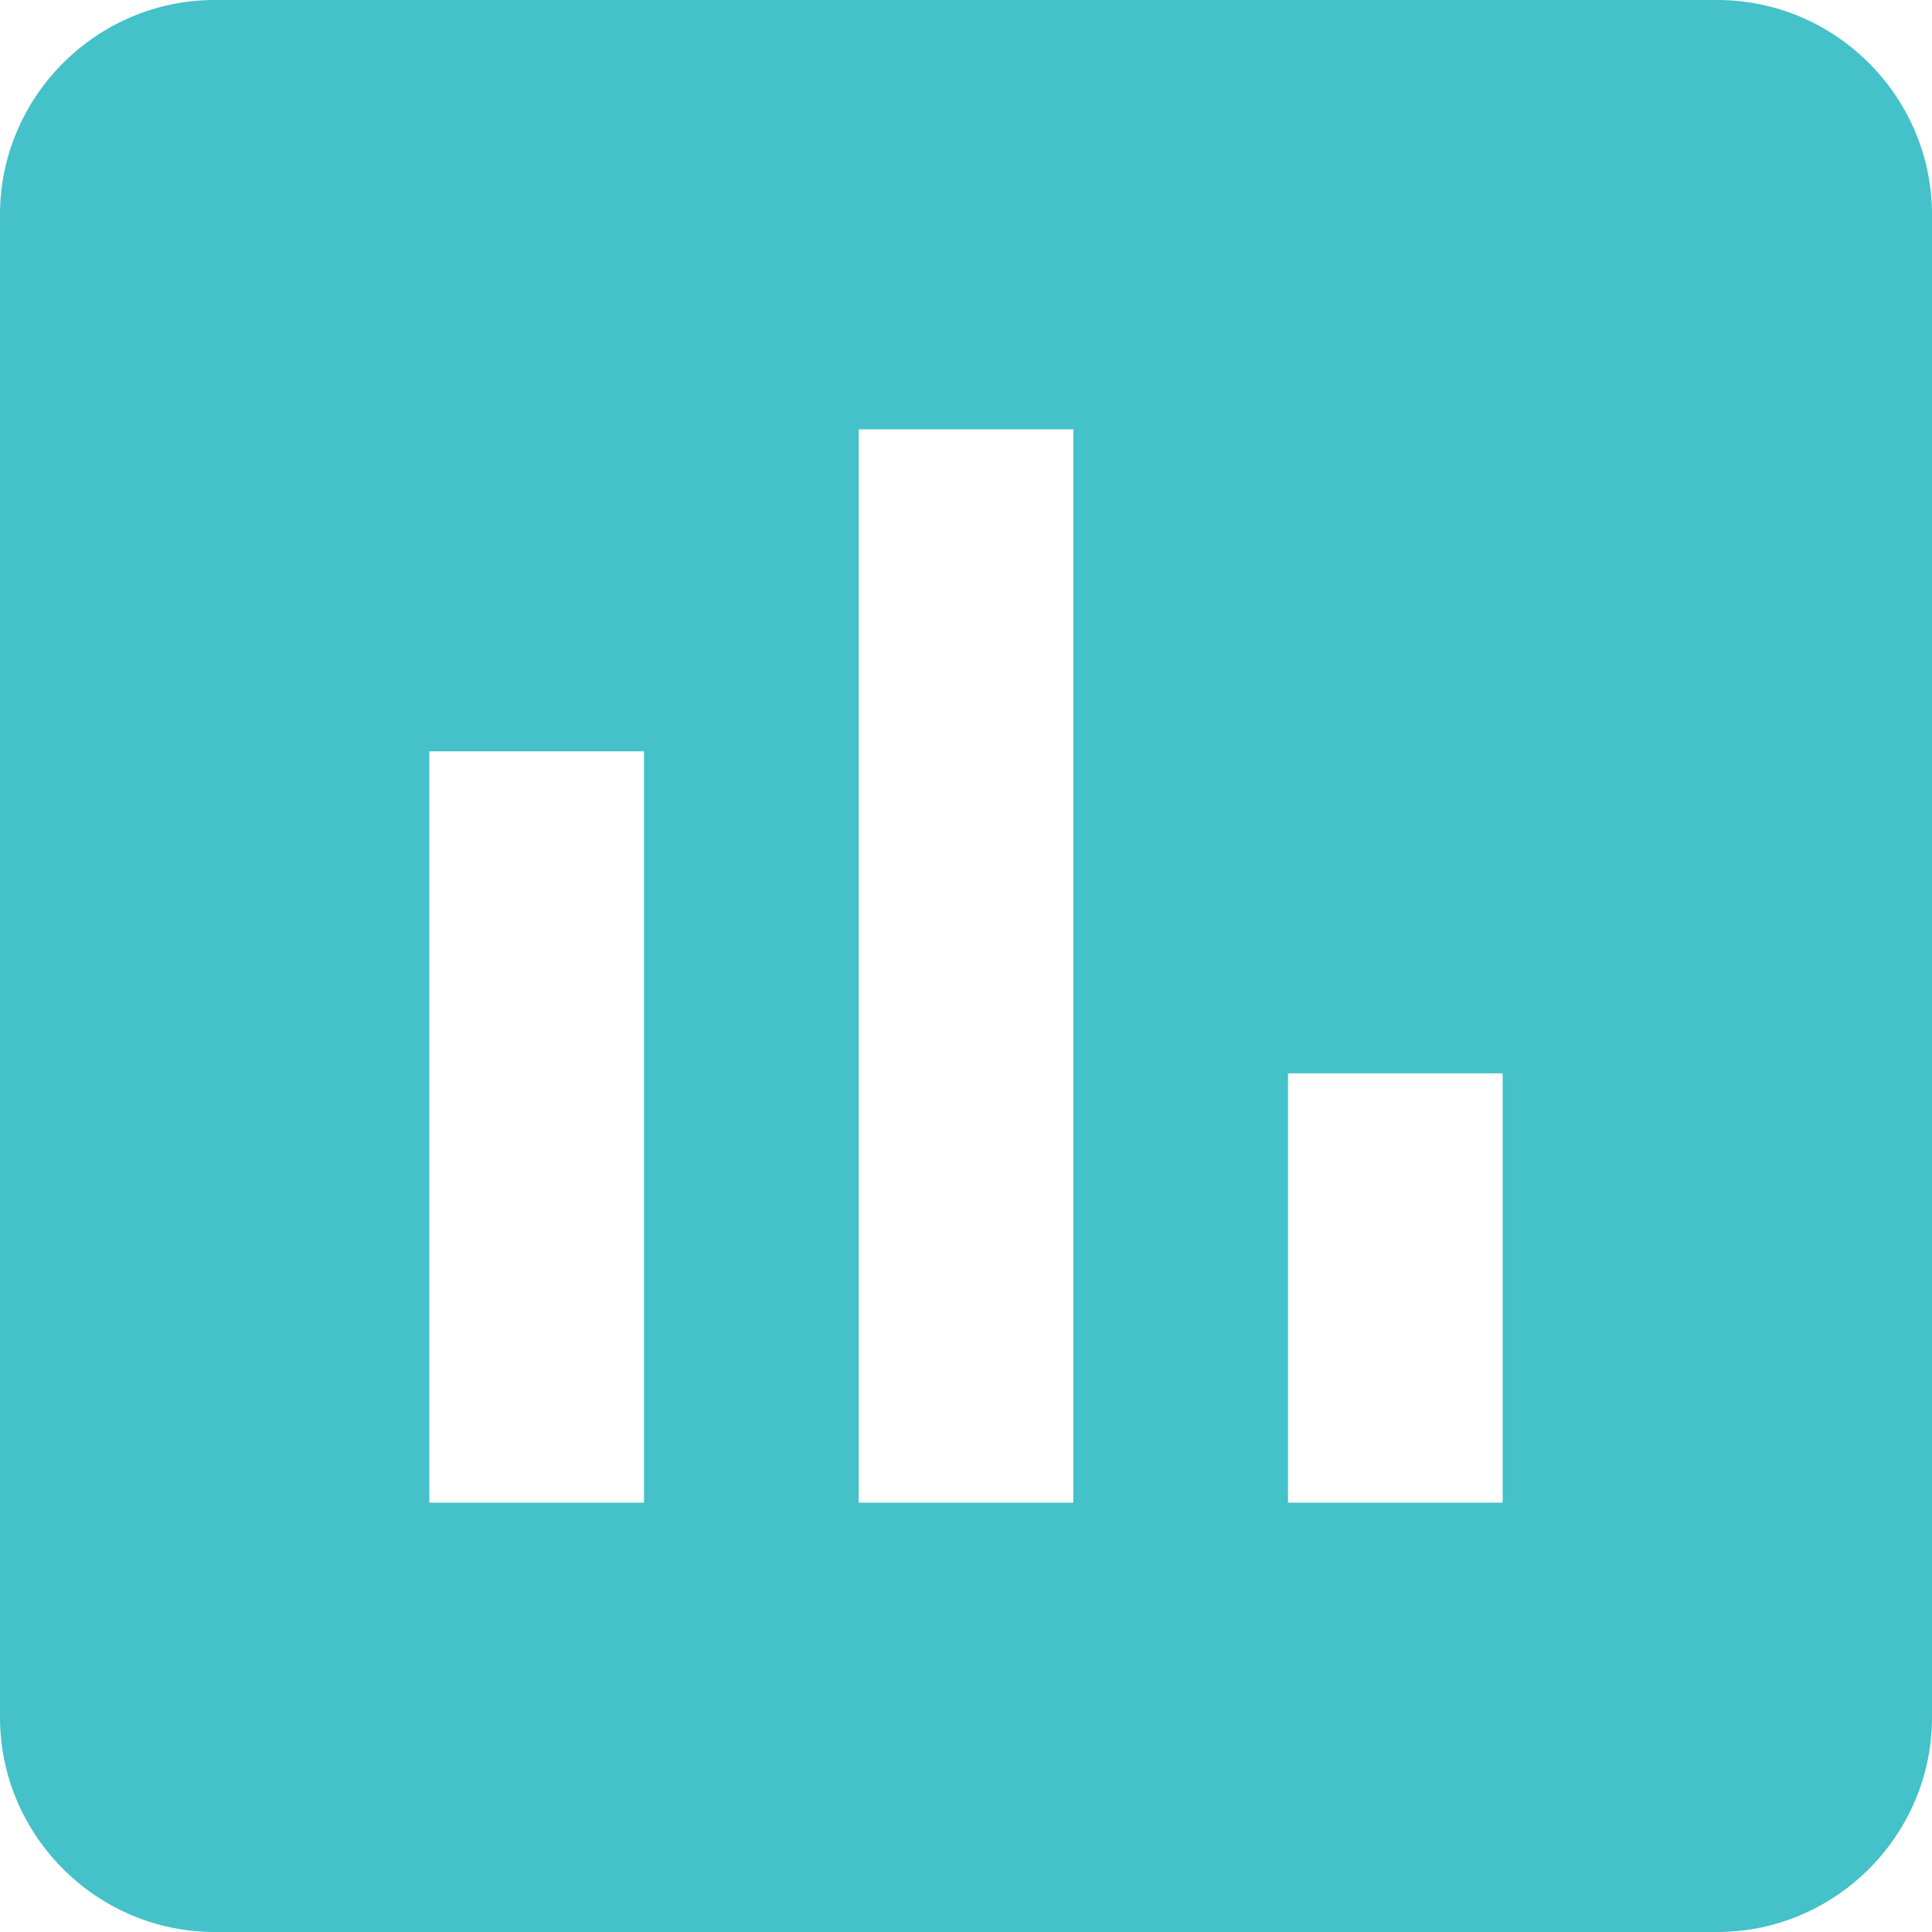 <?xml version="1.0" encoding="utf-8"?>
<!-- Generator: Adobe Illustrator 18.0.0, SVG Export Plug-In . SVG Version: 6.00 Build 0)  -->
<!DOCTYPE svg PUBLIC "-//W3C//DTD SVG 1.1//EN" "http://www.w3.org/Graphics/SVG/1.1/DTD/svg11.dtd">
<svg version="1.1" id="Layer_1" xmlns="http://www.w3.org/2000/svg" xmlns:xlink="http://www.w3.org/1999/xlink" x="0px" y="0px"
	 width="18px" height="18px" viewBox="0 0 18 18" enable-background="new 0 0 18 18" xml:space="preserve">
<title>Shape</title>
<desc>Created with Sketch.</desc>
<g id="Symbols">
	<g id="ic_x2F_insert_x5F_chart_x2F_white-copy-2" transform="translate(-3, -3)">
		<g id="ic_insert_chart_24px">
			<path id="Shape" fill="#44C1C9" d="M19,3H5C3.9,3,3,3.9,3,5v14c0,1.1,0.9,2,2,2h14c1.1,0,2-0.9,2-2V5C21,3.9,20.1,3,19,3z M9,17
				H7v-7h2V17z M13,17h-2V7h2V17z M17,17h-2v-4h2V17z"/>
		</g>
	</g>
</g>
</svg>
